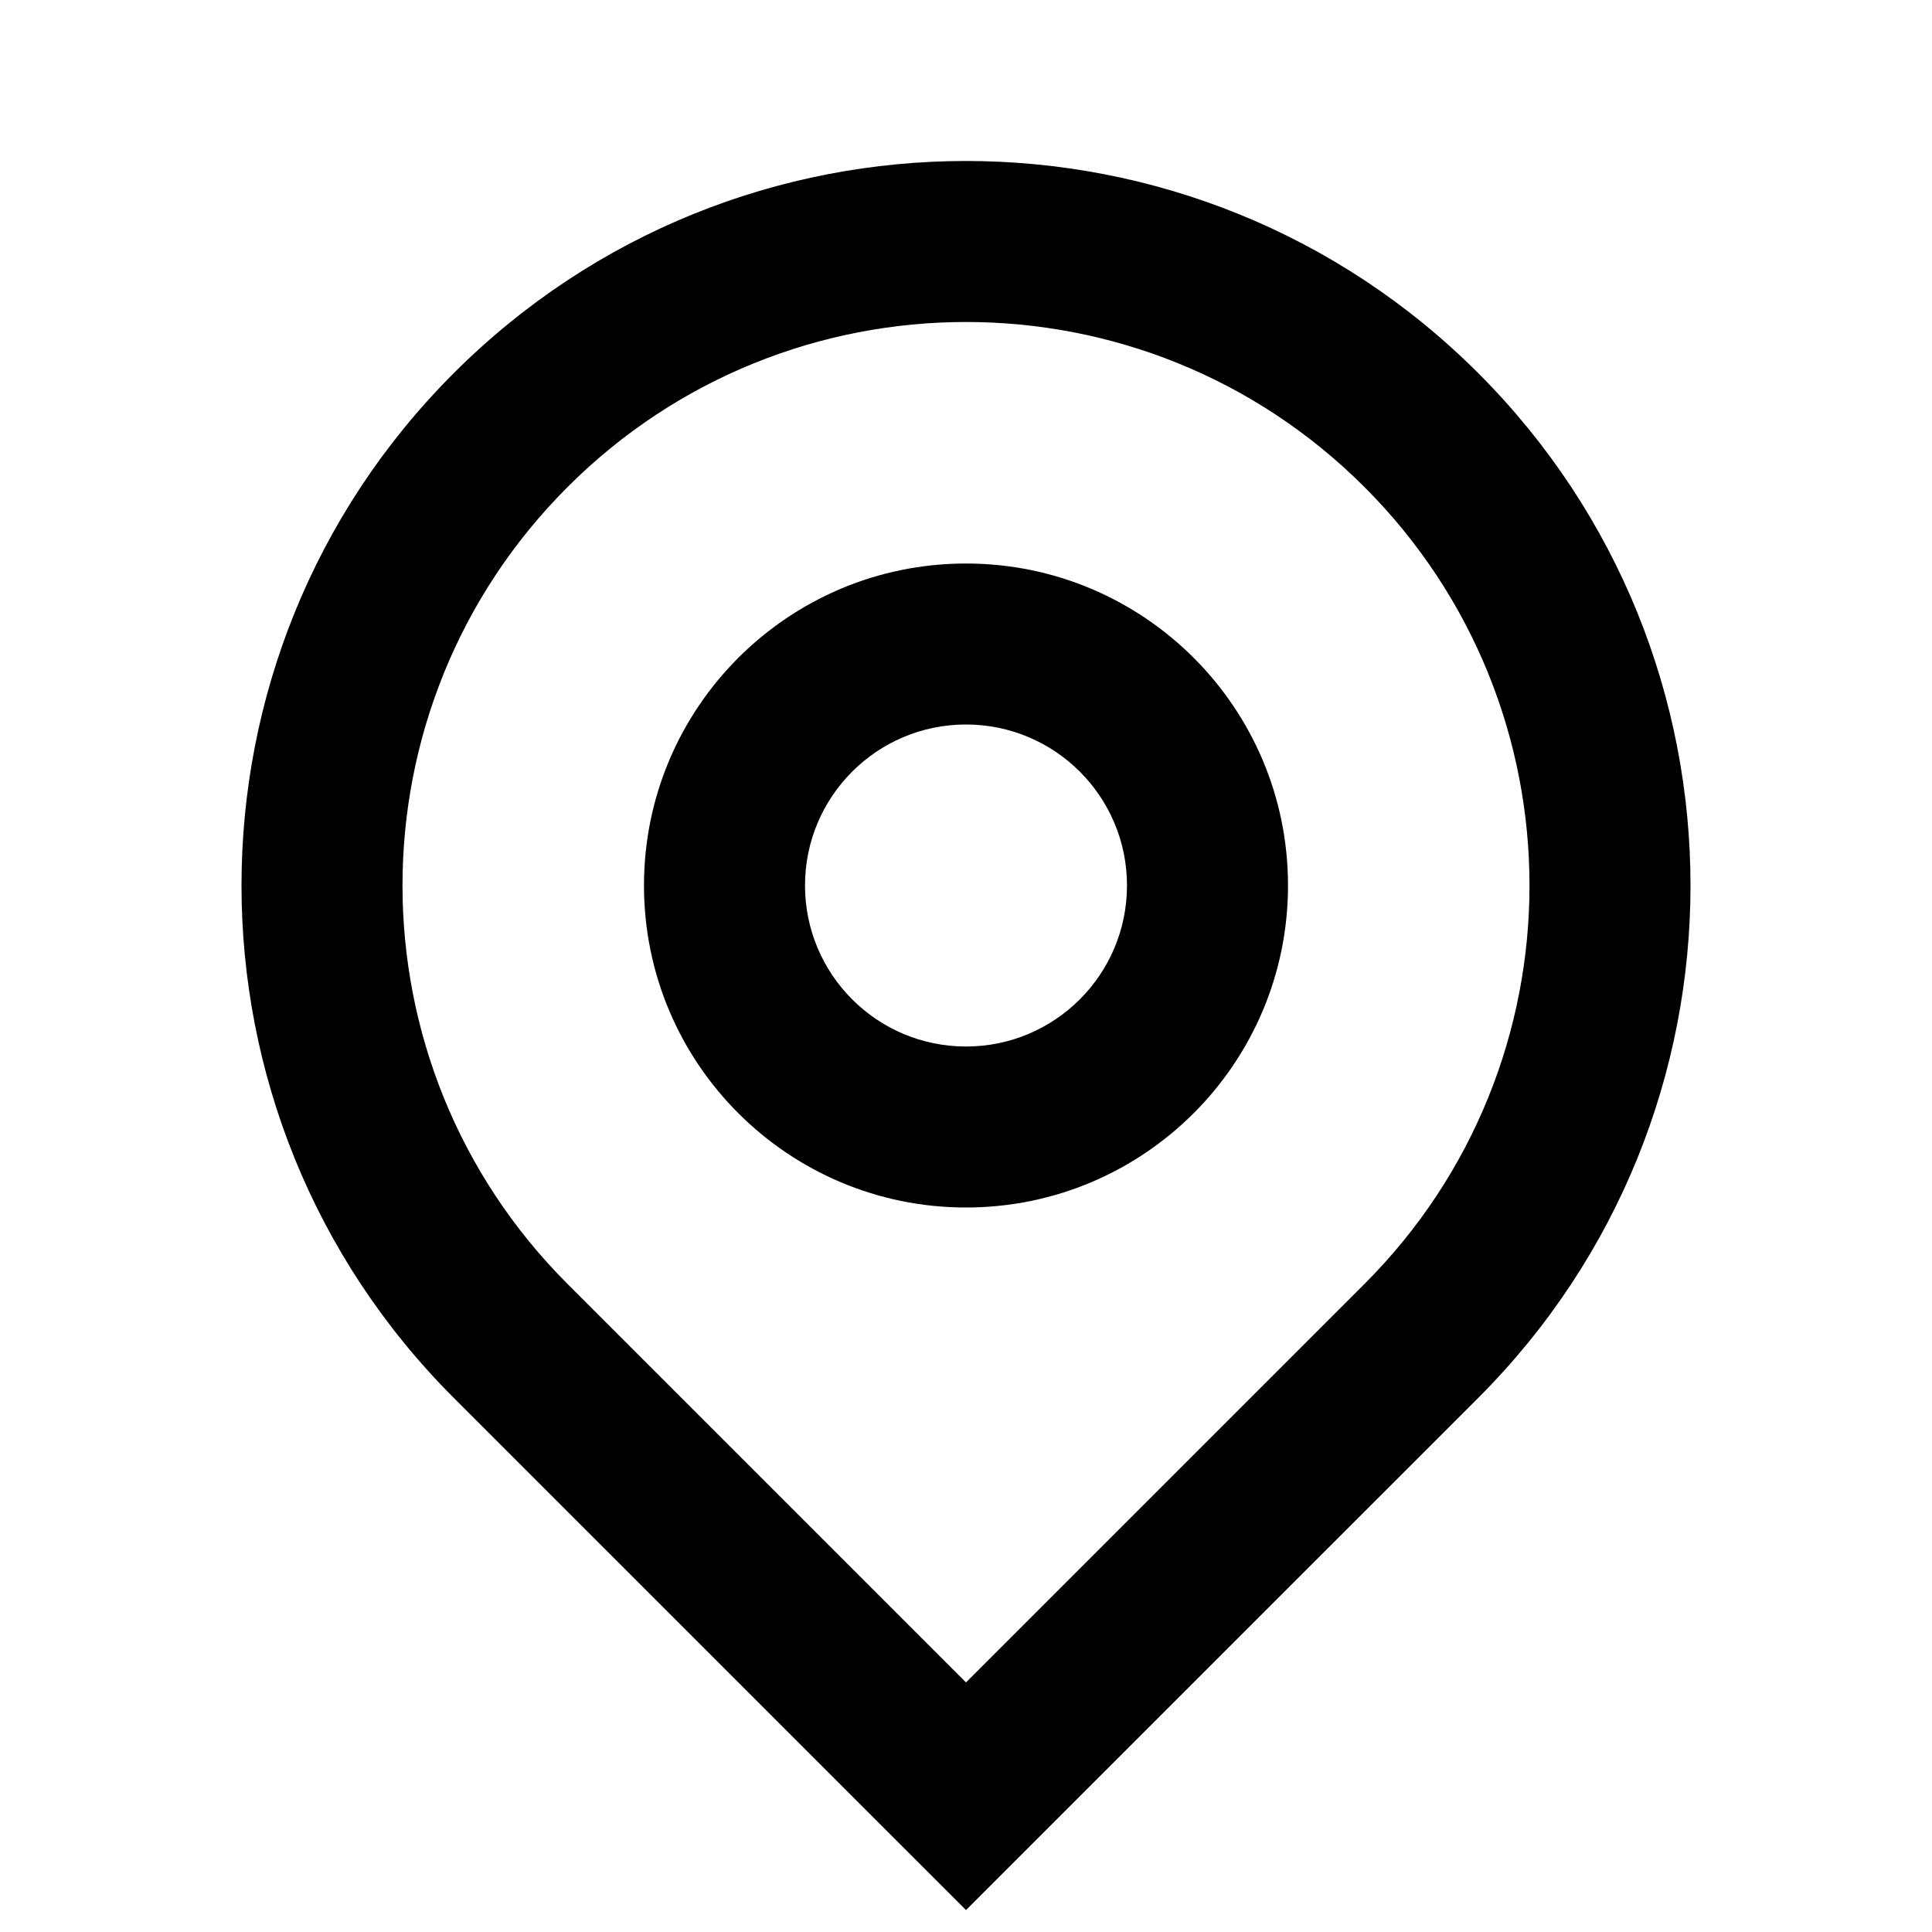 <svg width="49" height="49" viewBox="0 0 49 49" fill="none" xmlns="http://www.w3.org/2000/svg">
<path d="M24.5 42.67L34.606 32.564C40.187 26.983 40.187 17.934 34.606 12.353C29.024 6.771 19.976 6.771 14.394 12.353C8.813 17.934 8.813 26.983 14.394 32.564L24.5 42.67ZM24.5 48.444L11.507 35.452C4.331 28.276 4.331 16.641 11.507 9.465C18.683 2.289 30.317 2.289 37.493 9.465C44.669 16.641 44.669 28.276 37.493 35.452L24.5 48.444ZM24.5 26.542C26.755 26.542 28.583 24.714 28.583 22.458C28.583 20.203 26.755 18.375 24.5 18.375C22.245 18.375 20.417 20.203 20.417 22.458C20.417 24.714 22.245 26.542 24.5 26.542ZM24.5 30.625C19.99 30.625 16.333 26.969 16.333 22.458C16.333 17.948 19.99 14.292 24.5 14.292C29.01 14.292 32.667 17.948 32.667 22.458C32.667 26.969 29.01 30.625 24.5 30.625Z" fill="black"/>
</svg>
